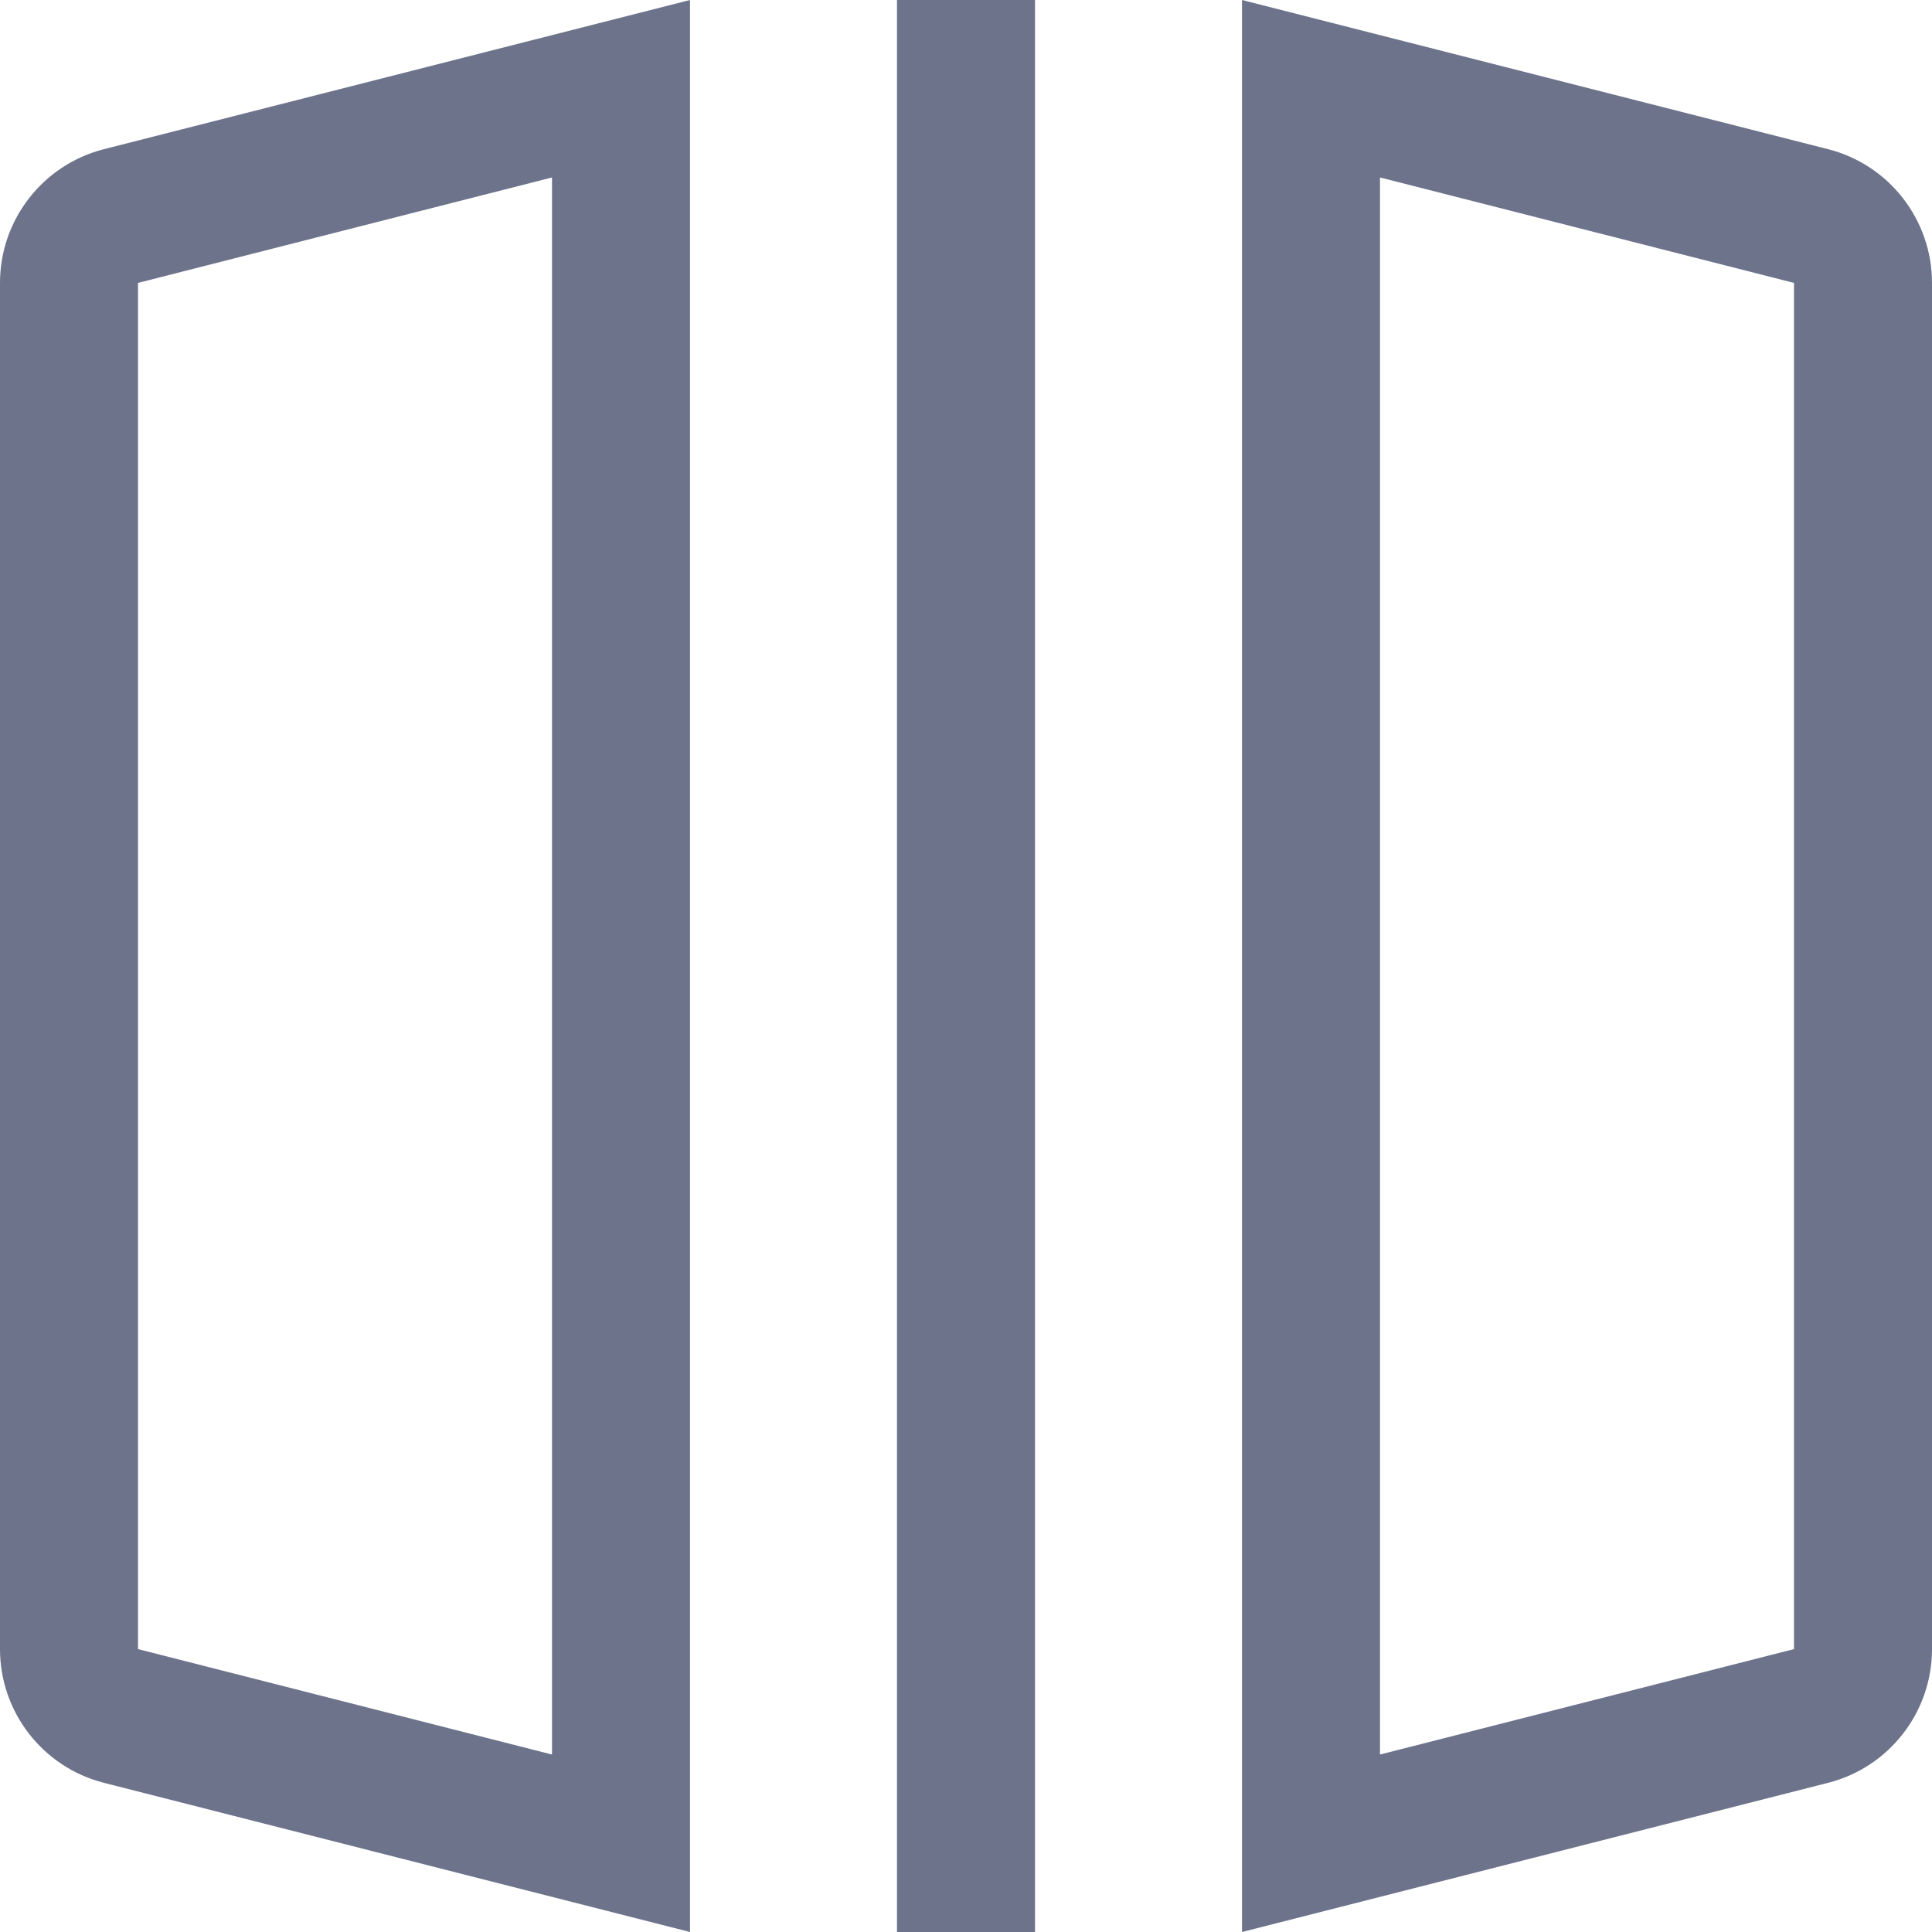 <?xml version="1.0" encoding="UTF-8"?>
<svg width="14px" height="14px" viewBox="0 0 14 14" version="1.1" xmlns="http://www.w3.org/2000/svg" xmlns:xlink="http://www.w3.org/1999/xlink">
    <!-- Generator: Sketch 52.4 (67378) - http://www.bohemiancoding.com/sketch -->
    <title>icon_rqjx</title>
    <desc>Created with Sketch.</desc>
    <g id="蓝盾服务扩展商店" stroke="none" stroke-width="1" fill="none" fill-rule="evenodd">
        <g id="研发商店" transform="translate(-106, -288)" fill="#6D738B">
            <g id="Group-4" transform="translate(69, 88)">
                <g id="Group-2" transform="translate(19, 187)">
                    <g id="编组-7">
                        <g id="Group-27" transform="translate(16, 11)">
                            <g id="Group-26">
                                <g id="Group-28" transform="translate(9, 9) rotate(-180) translate(-9, -9) translate(2, 2)">
                                    <path d="M6.5,0 L7.5,0 L7.5,14 L6.5,14 L6.5,0 Z M10,12.714 L13,11.95 L13,2.05 L10,1.286 L10,12.714 Z M9,0 L13.247,1.081 C13.69,1.194 14,1.593 14,2.05 L14,11.95 C14,12.407 13.69,12.806 13.247,12.919 L9,14 L9,0 Z M4,1.286 L1,2.05 L1,11.95 L4,12.714 L4,1.286 Z M0.753,1.081 L5,0 L5,14 L0.753,12.919 C0.31,12.806 -3.88089171e-16,12.407 -4.4408921e-16,11.95 L0,2.05 C-5.60000387e-17,1.593 0.31,1.194 0.753,1.081 Z" id="icon_rqjx"></path>
                                </g>
                            </g>
                        </g>
                    </g>
                </g>
            </g>
        </g>
    </g>
</svg>